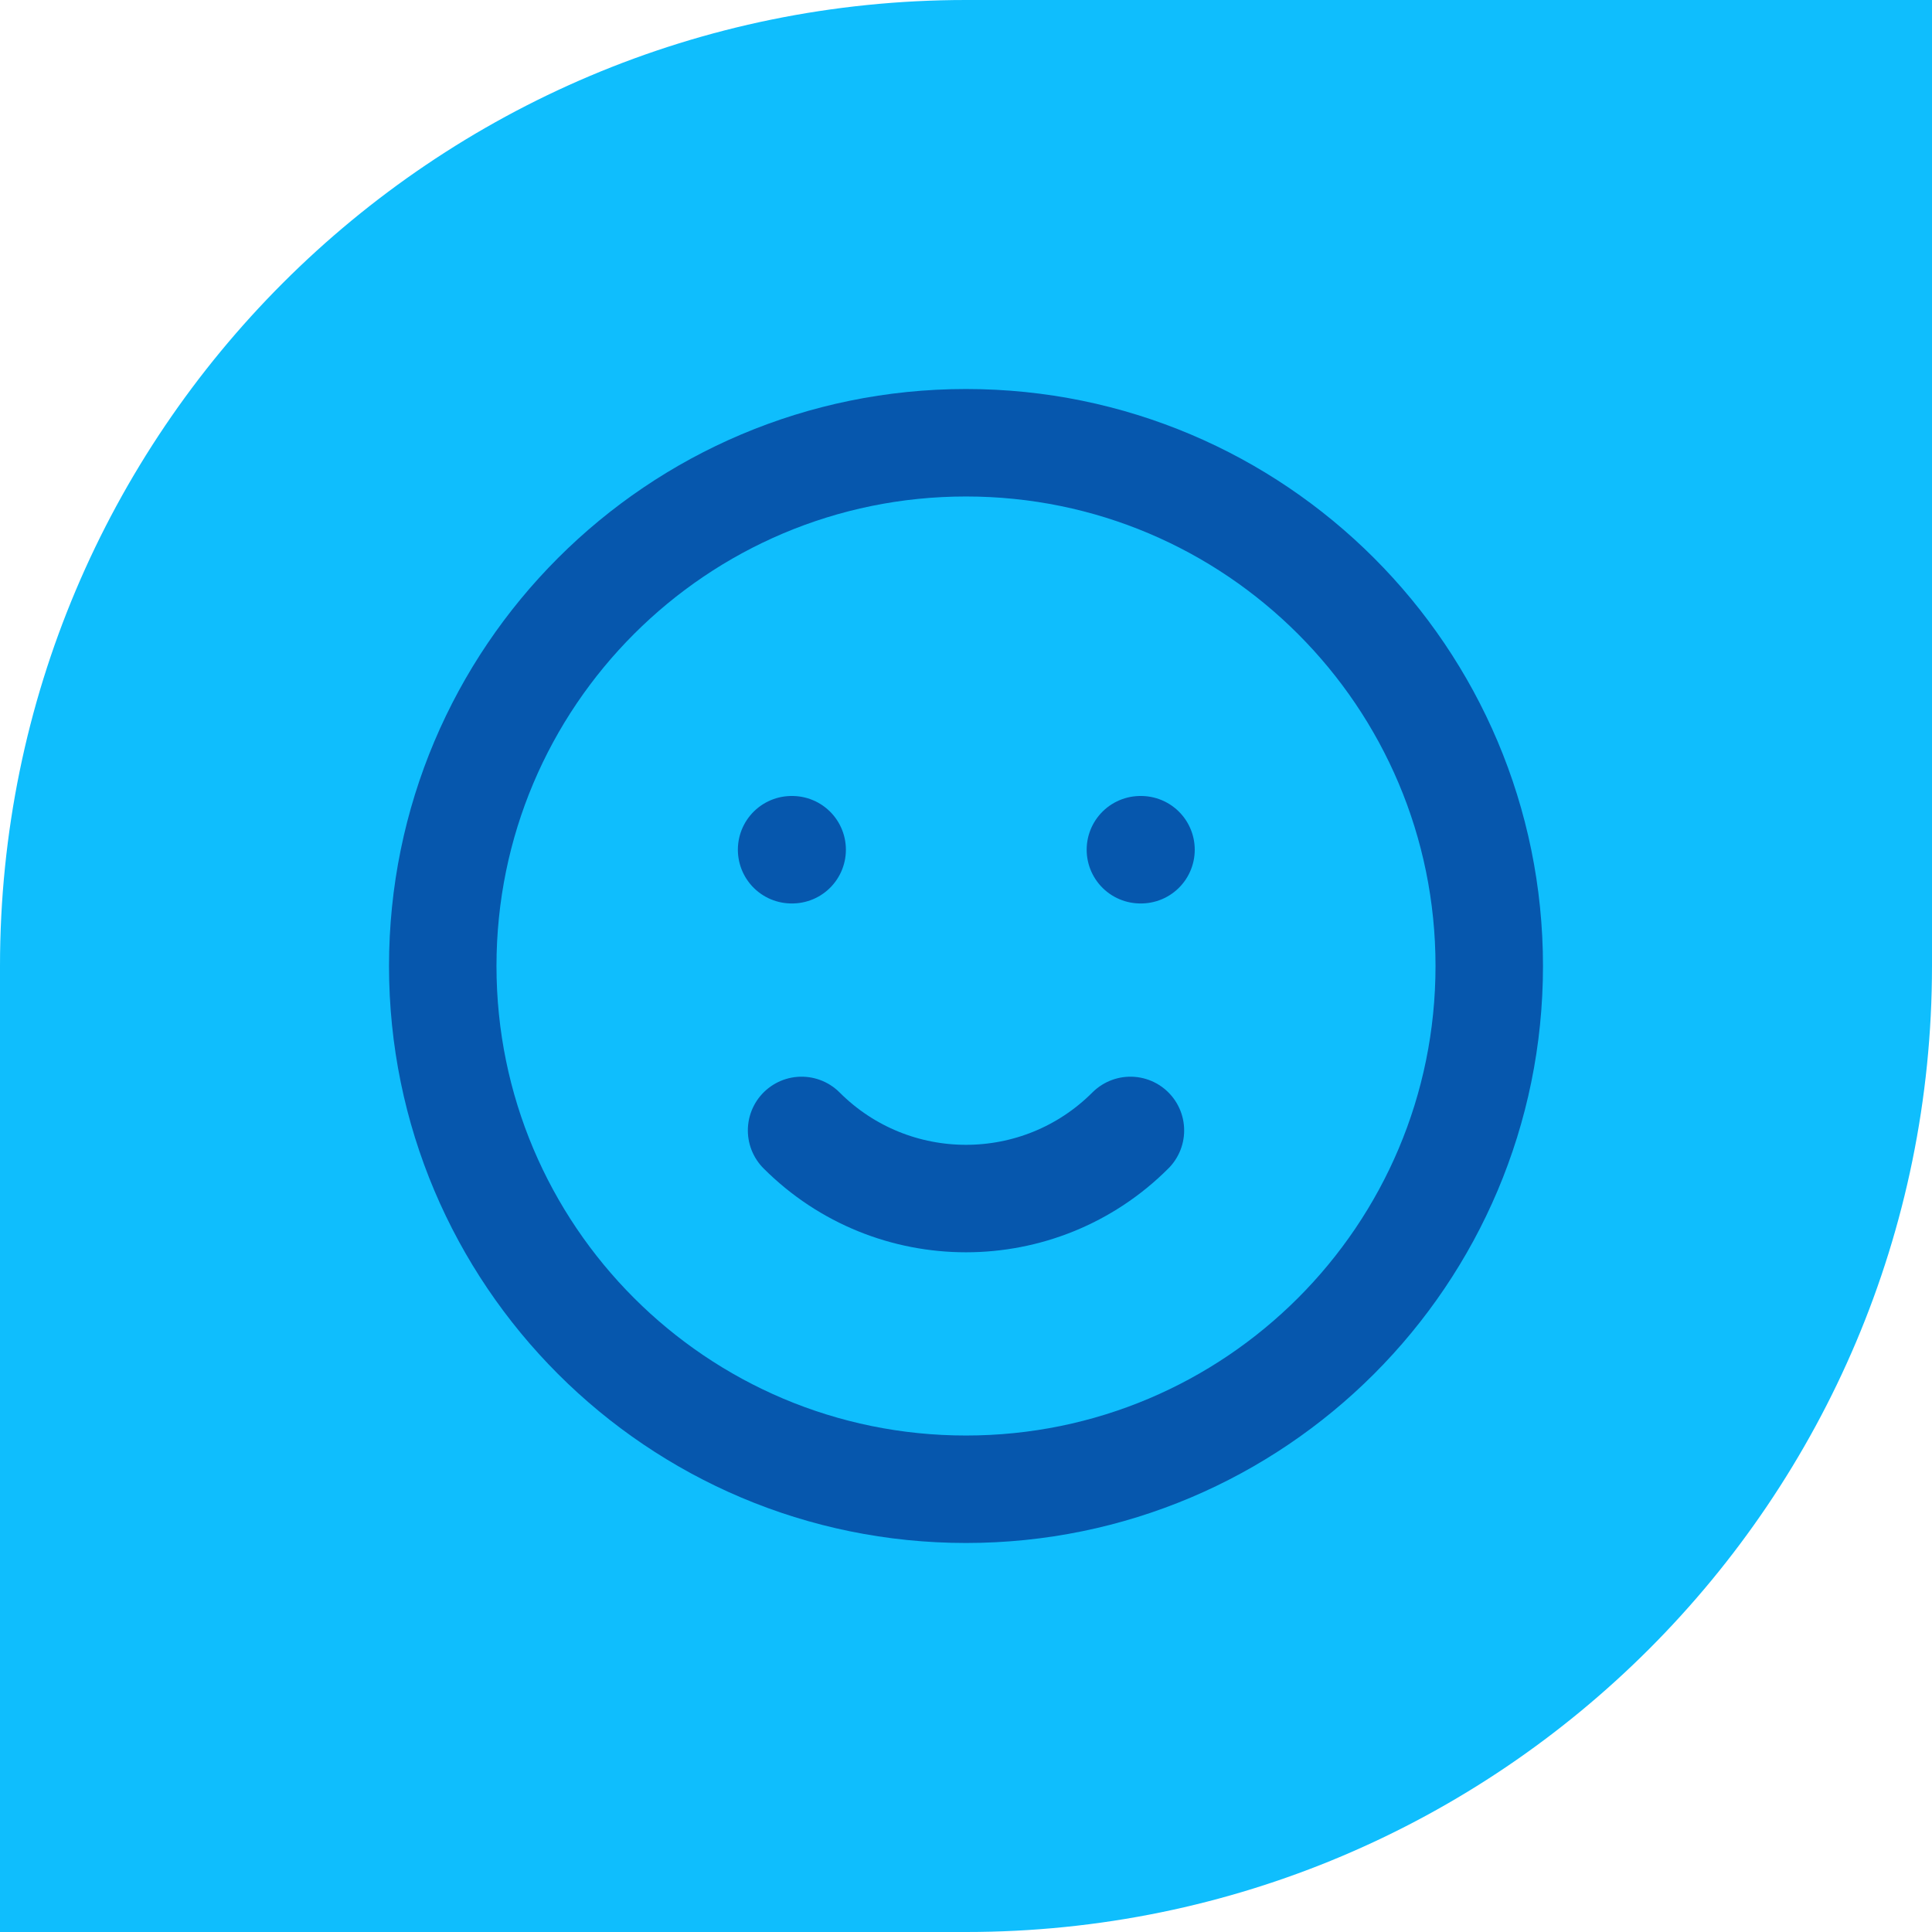 <svg width="48" height="48" viewBox="0 0 48 48" fill="none" xmlns="http://www.w3.org/2000/svg">
<path d="M0 24C0 10.745 10.745 0 24 0H48V24C48 37.255 37.255 48 24 48H0V24Z" fill="#0FBEFD"/>
<path d="M28.085 28.085C25.829 30.342 22.171 30.342 19.915 28.085M19.667 21.111H19.681M28.333 21.111H28.348M37 24C37 31.18 31.18 37 24 37C16.82 37 11 31.18 11 24C11 16.82 16.82 11 24 11C31.18 11 37 16.82 37 24Z" stroke="#0657AD" stroke-width="2.67" stroke-linecap="round" stroke-linejoin="round"/>
</svg>
